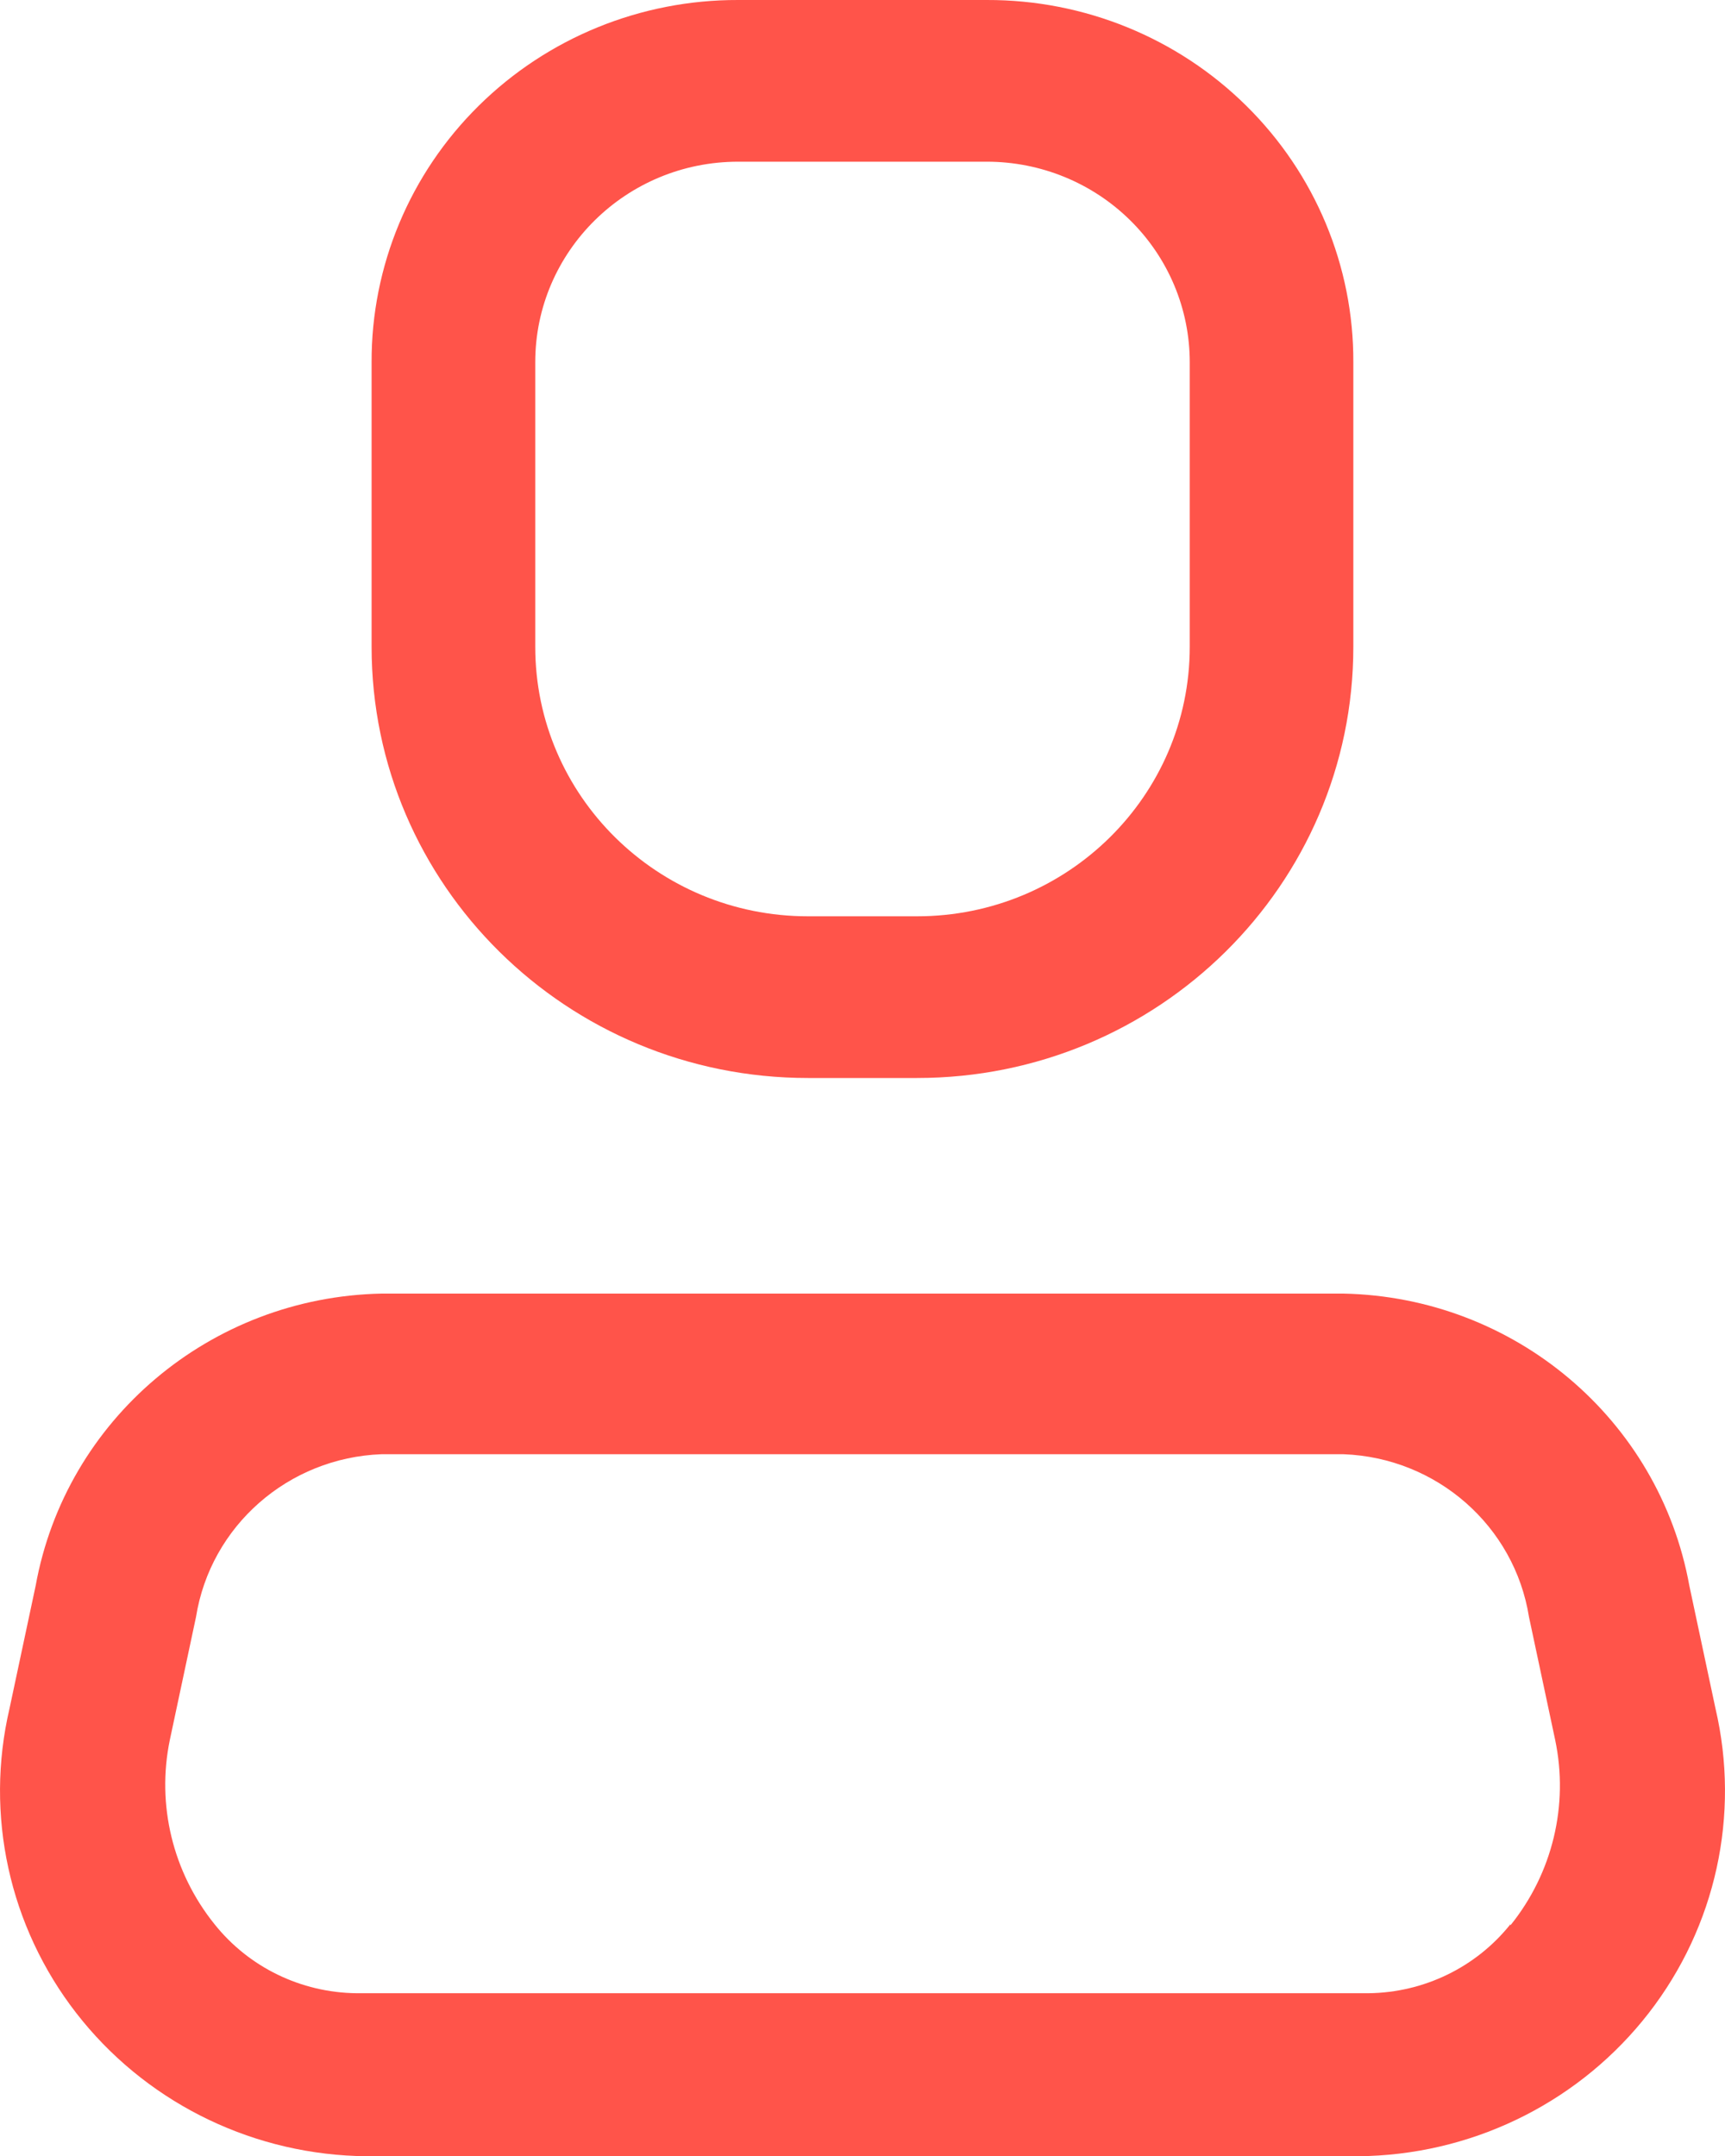 <svg width="24" height="30" viewBox="0 0 24 30" fill="none" xmlns="http://www.w3.org/2000/svg">
<path fill-rule="evenodd" clip-rule="evenodd" d="M23.504 22.065L23.868 23.775C24.213 25.253 23.873 26.807 22.939 28.011C22.005 29.215 20.576 29.945 19.042 30H4.958C3.424 29.945 1.995 29.215 1.061 28.011C0.127 26.807 -0.213 25.253 0.132 23.775L0.496 22.065C0.915 19.75 2.928 18.049 5.307 18H18.693C21.072 18.049 23.085 19.75 23.504 22.065ZM19.042 27.735C19.813 27.726 20.538 27.373 21.015 26.775V26.79C21.6 26.064 21.828 25.119 21.637 24.21L21.273 22.5C21.071 21.233 19.99 20.284 18.693 20.235H5.307C4.01 20.284 2.929 21.233 2.727 22.5L2.363 24.21C2.176 25.114 2.404 26.053 2.985 26.775C3.462 27.373 4.187 27.726 4.958 27.735H19.042Z" fill="#FF544A"/>
<path fill-rule="evenodd" clip-rule="evenodd" d="M12.759 15H11.241C7.888 15 5.17 12.314 5.17 9V5.04C5.166 3.702 5.702 2.418 6.66 1.472C7.617 0.526 8.916 -0.004 10.27 2.24875e-05H13.73C15.084 -0.004 16.383 0.526 17.34 1.472C18.298 2.418 18.834 3.702 18.829 5.04V9C18.829 12.314 16.112 15 12.759 15ZM10.27 2.25C8.711 2.25 7.447 3.499 7.447 5.04V9C7.447 11.071 9.146 12.75 11.241 12.75H12.759C14.854 12.75 16.553 11.071 16.553 9V5.04C16.553 4.3 16.256 3.59 15.726 3.067C15.197 2.544 14.479 2.25 13.73 2.25H10.27Z" fill="#FF544A"/>
</svg>

